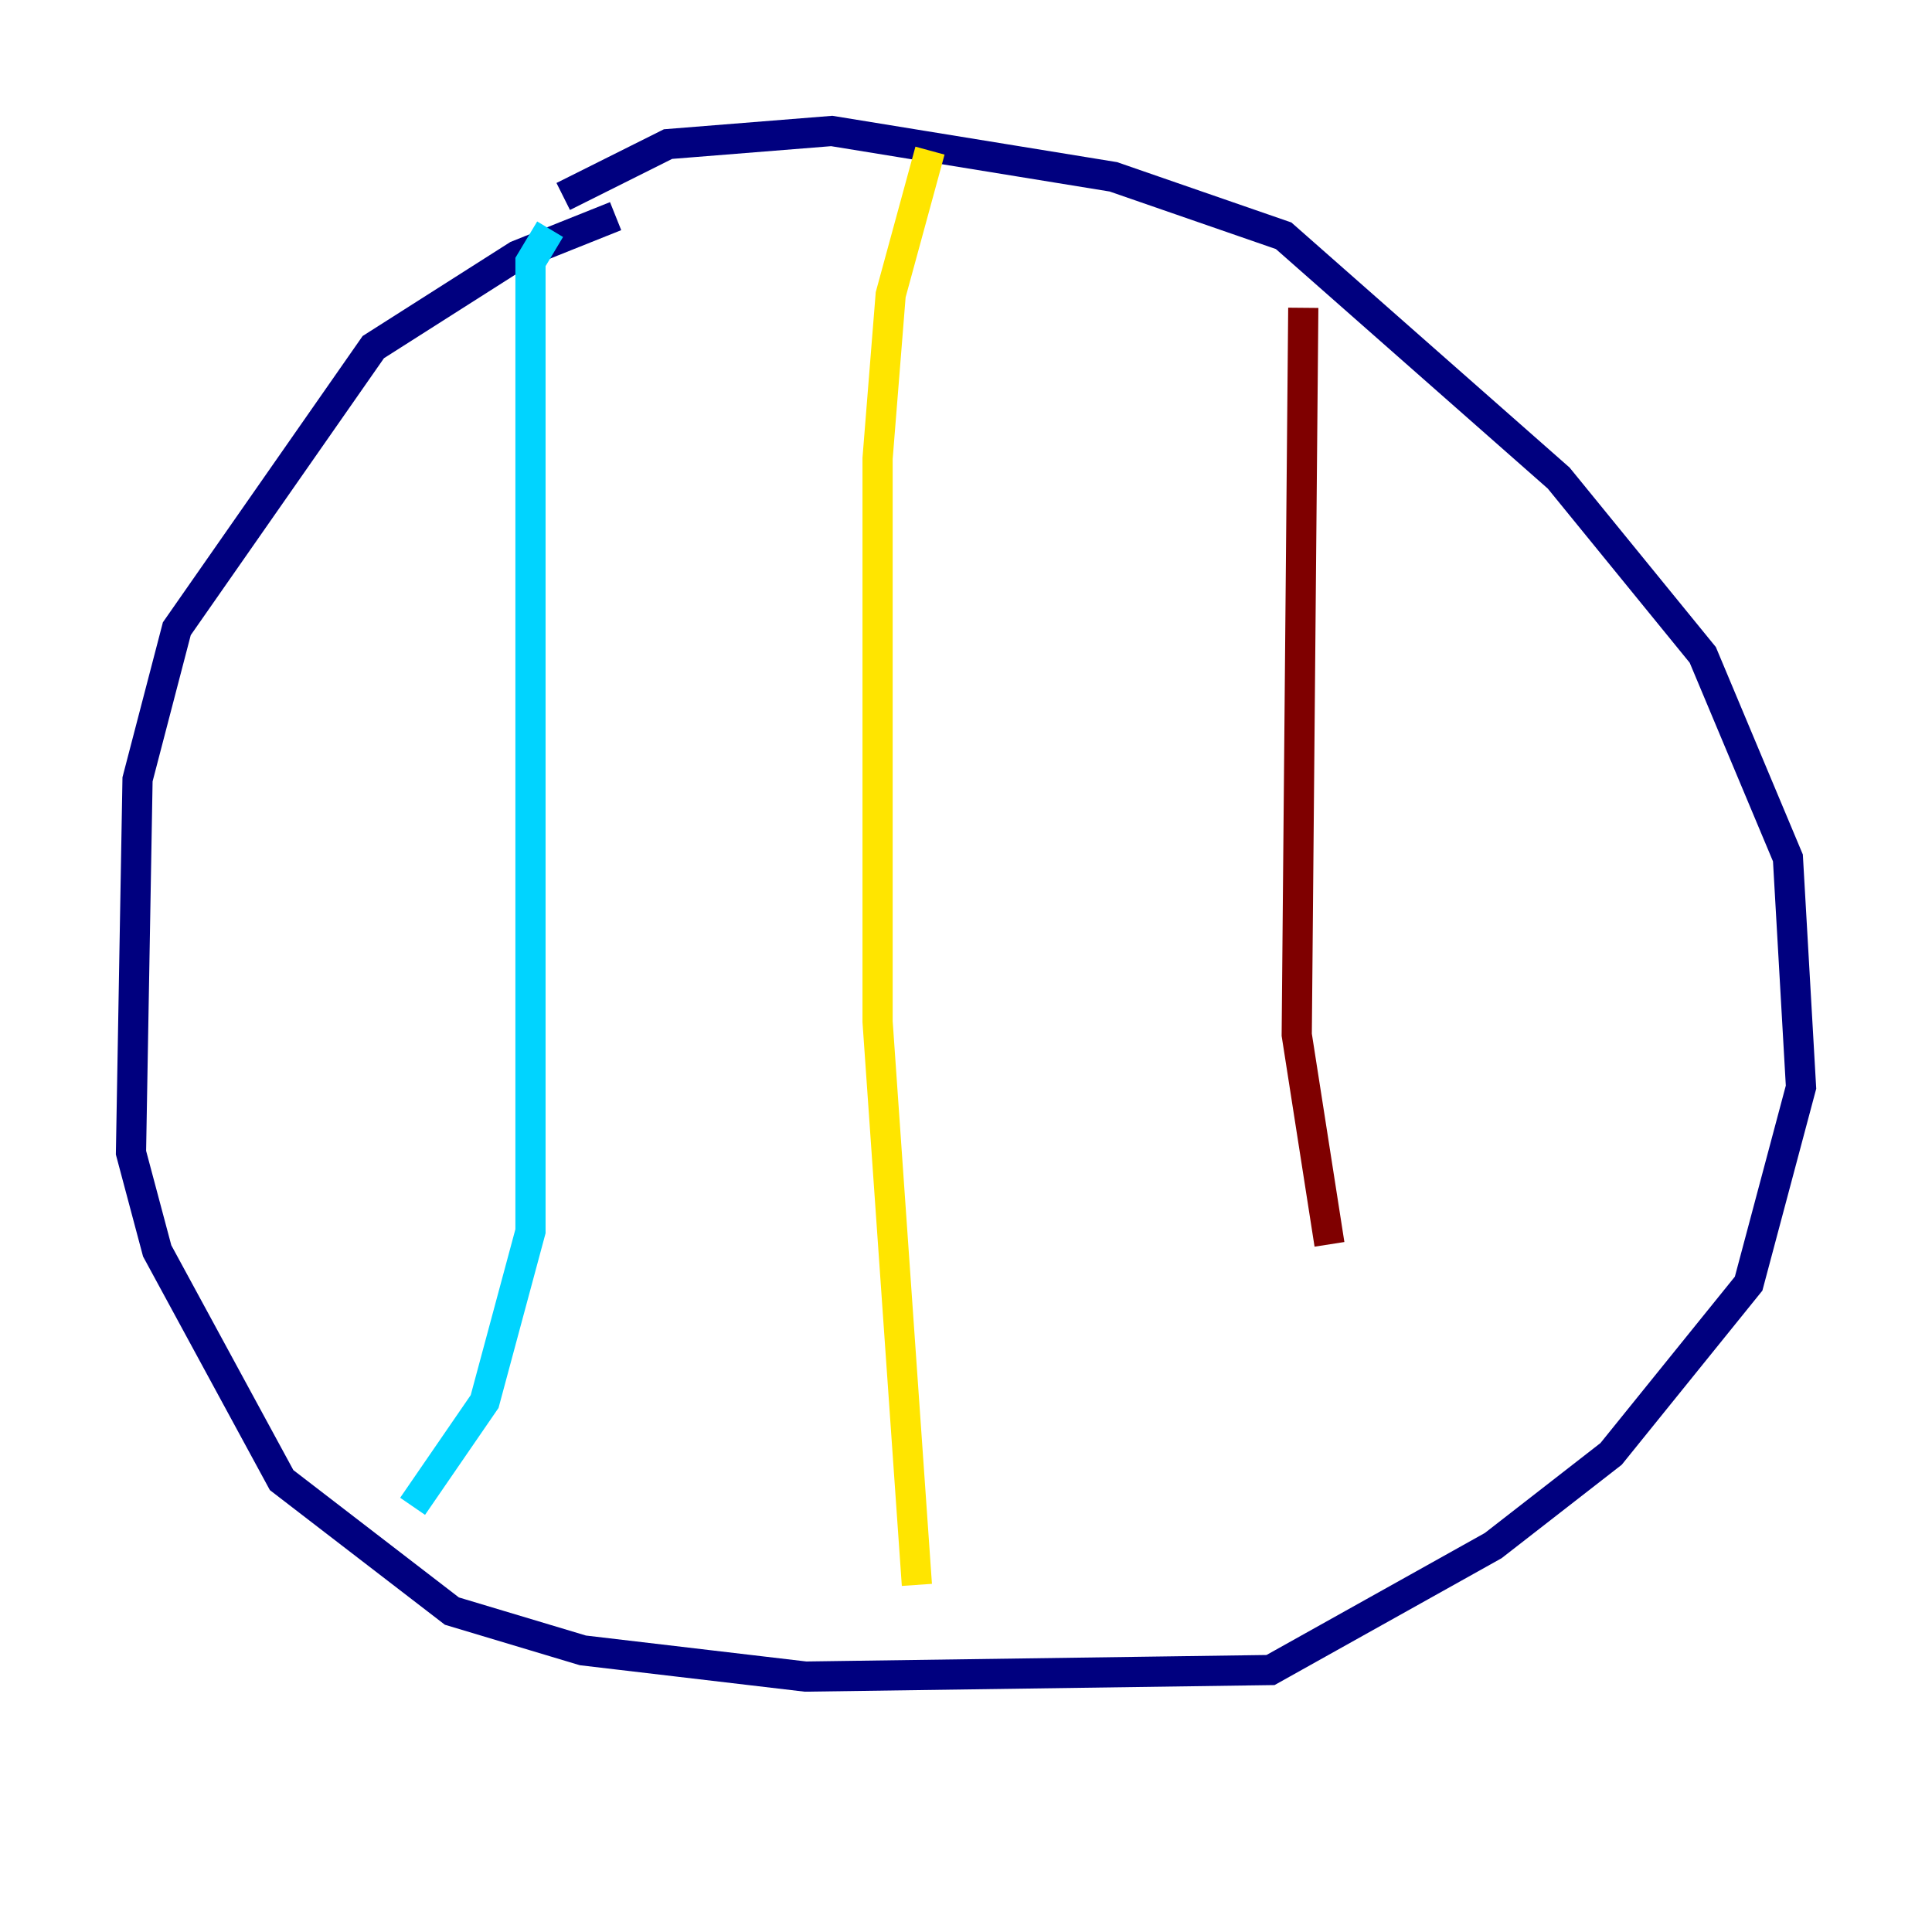 <?xml version="1.0" encoding="utf-8" ?>
<svg baseProfile="tiny" height="128" version="1.2" viewBox="0,0,128,128" width="128" xmlns="http://www.w3.org/2000/svg" xmlns:ev="http://www.w3.org/2001/xml-events" xmlns:xlink="http://www.w3.org/1999/xlink"><defs /><polyline fill="none" points="40.786,14.319 34.278,16.922 24.732,22.997 11.715,41.654 9.112,51.634 8.678,76.366 10.414,82.875 18.658,98.061 29.939,106.739 38.617,109.342 53.37,111.078 84.176,110.644 98.929,102.4 106.739,96.325 115.851,85.044 119.322,72.027 118.454,56.841 112.814,43.39 103.268,31.675 85.044,15.62 73.763,11.715 55.105,8.678 44.258,9.546 37.315,13.017" stroke="#00007f" stroke-width="2" /><polyline fill="none" points="36.447,15.186 35.146,17.356 35.146,81.573 32.108,92.854 27.336,99.797" stroke="#00d4ff" stroke-width="2" /><polyline fill="none" points="61.614,9.98 59.01,19.525 58.142,30.373 58.142,67.688 60.746,105.003" stroke="#ffe500" stroke-width="2" /><polyline fill="none" points="86.346,20.393 85.912,68.556 88.081,82.441" stroke="#7f0000" stroke-width="2" /></svg>